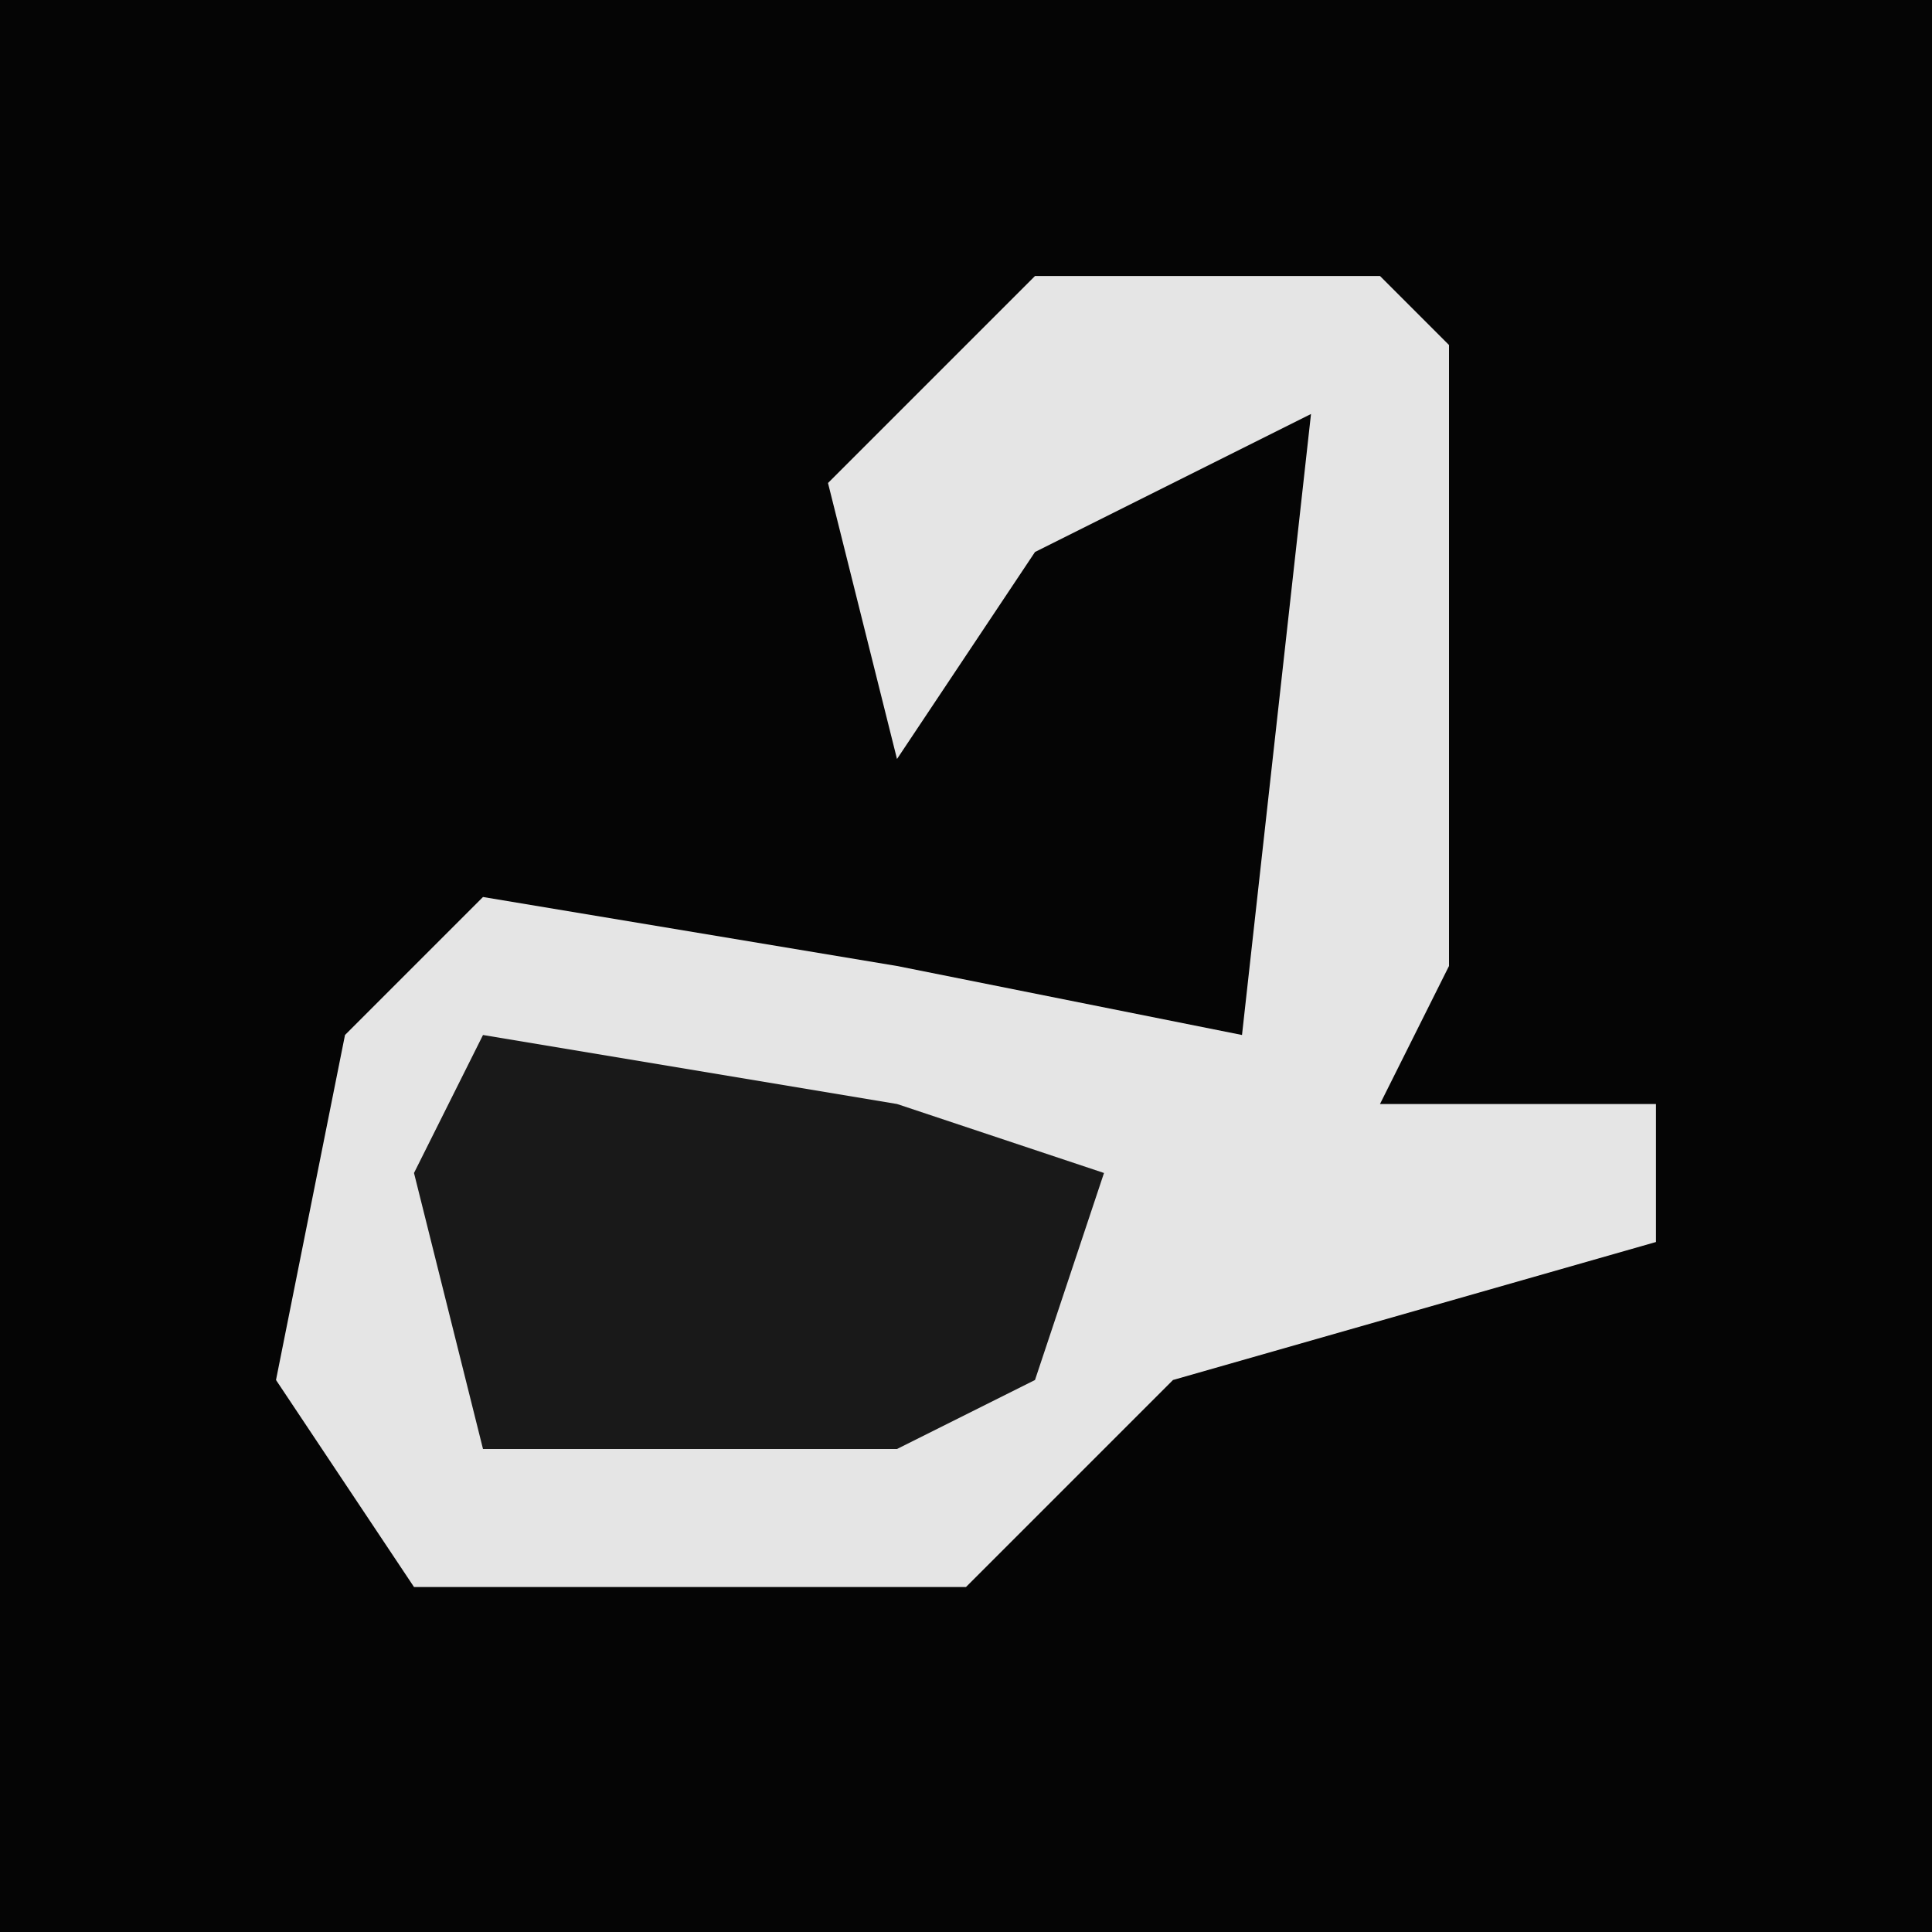 <?xml version="1.0" encoding="UTF-8"?>
<svg version="1.1" xmlns="http://www.w3.org/2000/svg" width="28" height="28">
<path d="M0,0 L28,0 L28,28 L0,28 Z " fill="#050505" transform="translate(0,0)"/>
<path d="M0,0 L5,0 L6,1 L6,10 L5,12 L9,12 L9,14 L2,16 L-1,19 L-9,19 L-11,16 L-10,11 L-8,9 L-2,10 L3,11 L4,2 L0,4 L-2,7 L-3,3 Z " fill="#E5E5E5" transform="translate(15,4)"/>
<path d="M0,0 L6,1 L9,2 L8,5 L6,6 L0,6 L-1,2 Z " fill="#191919" transform="translate(7,15)"/>
</svg>

